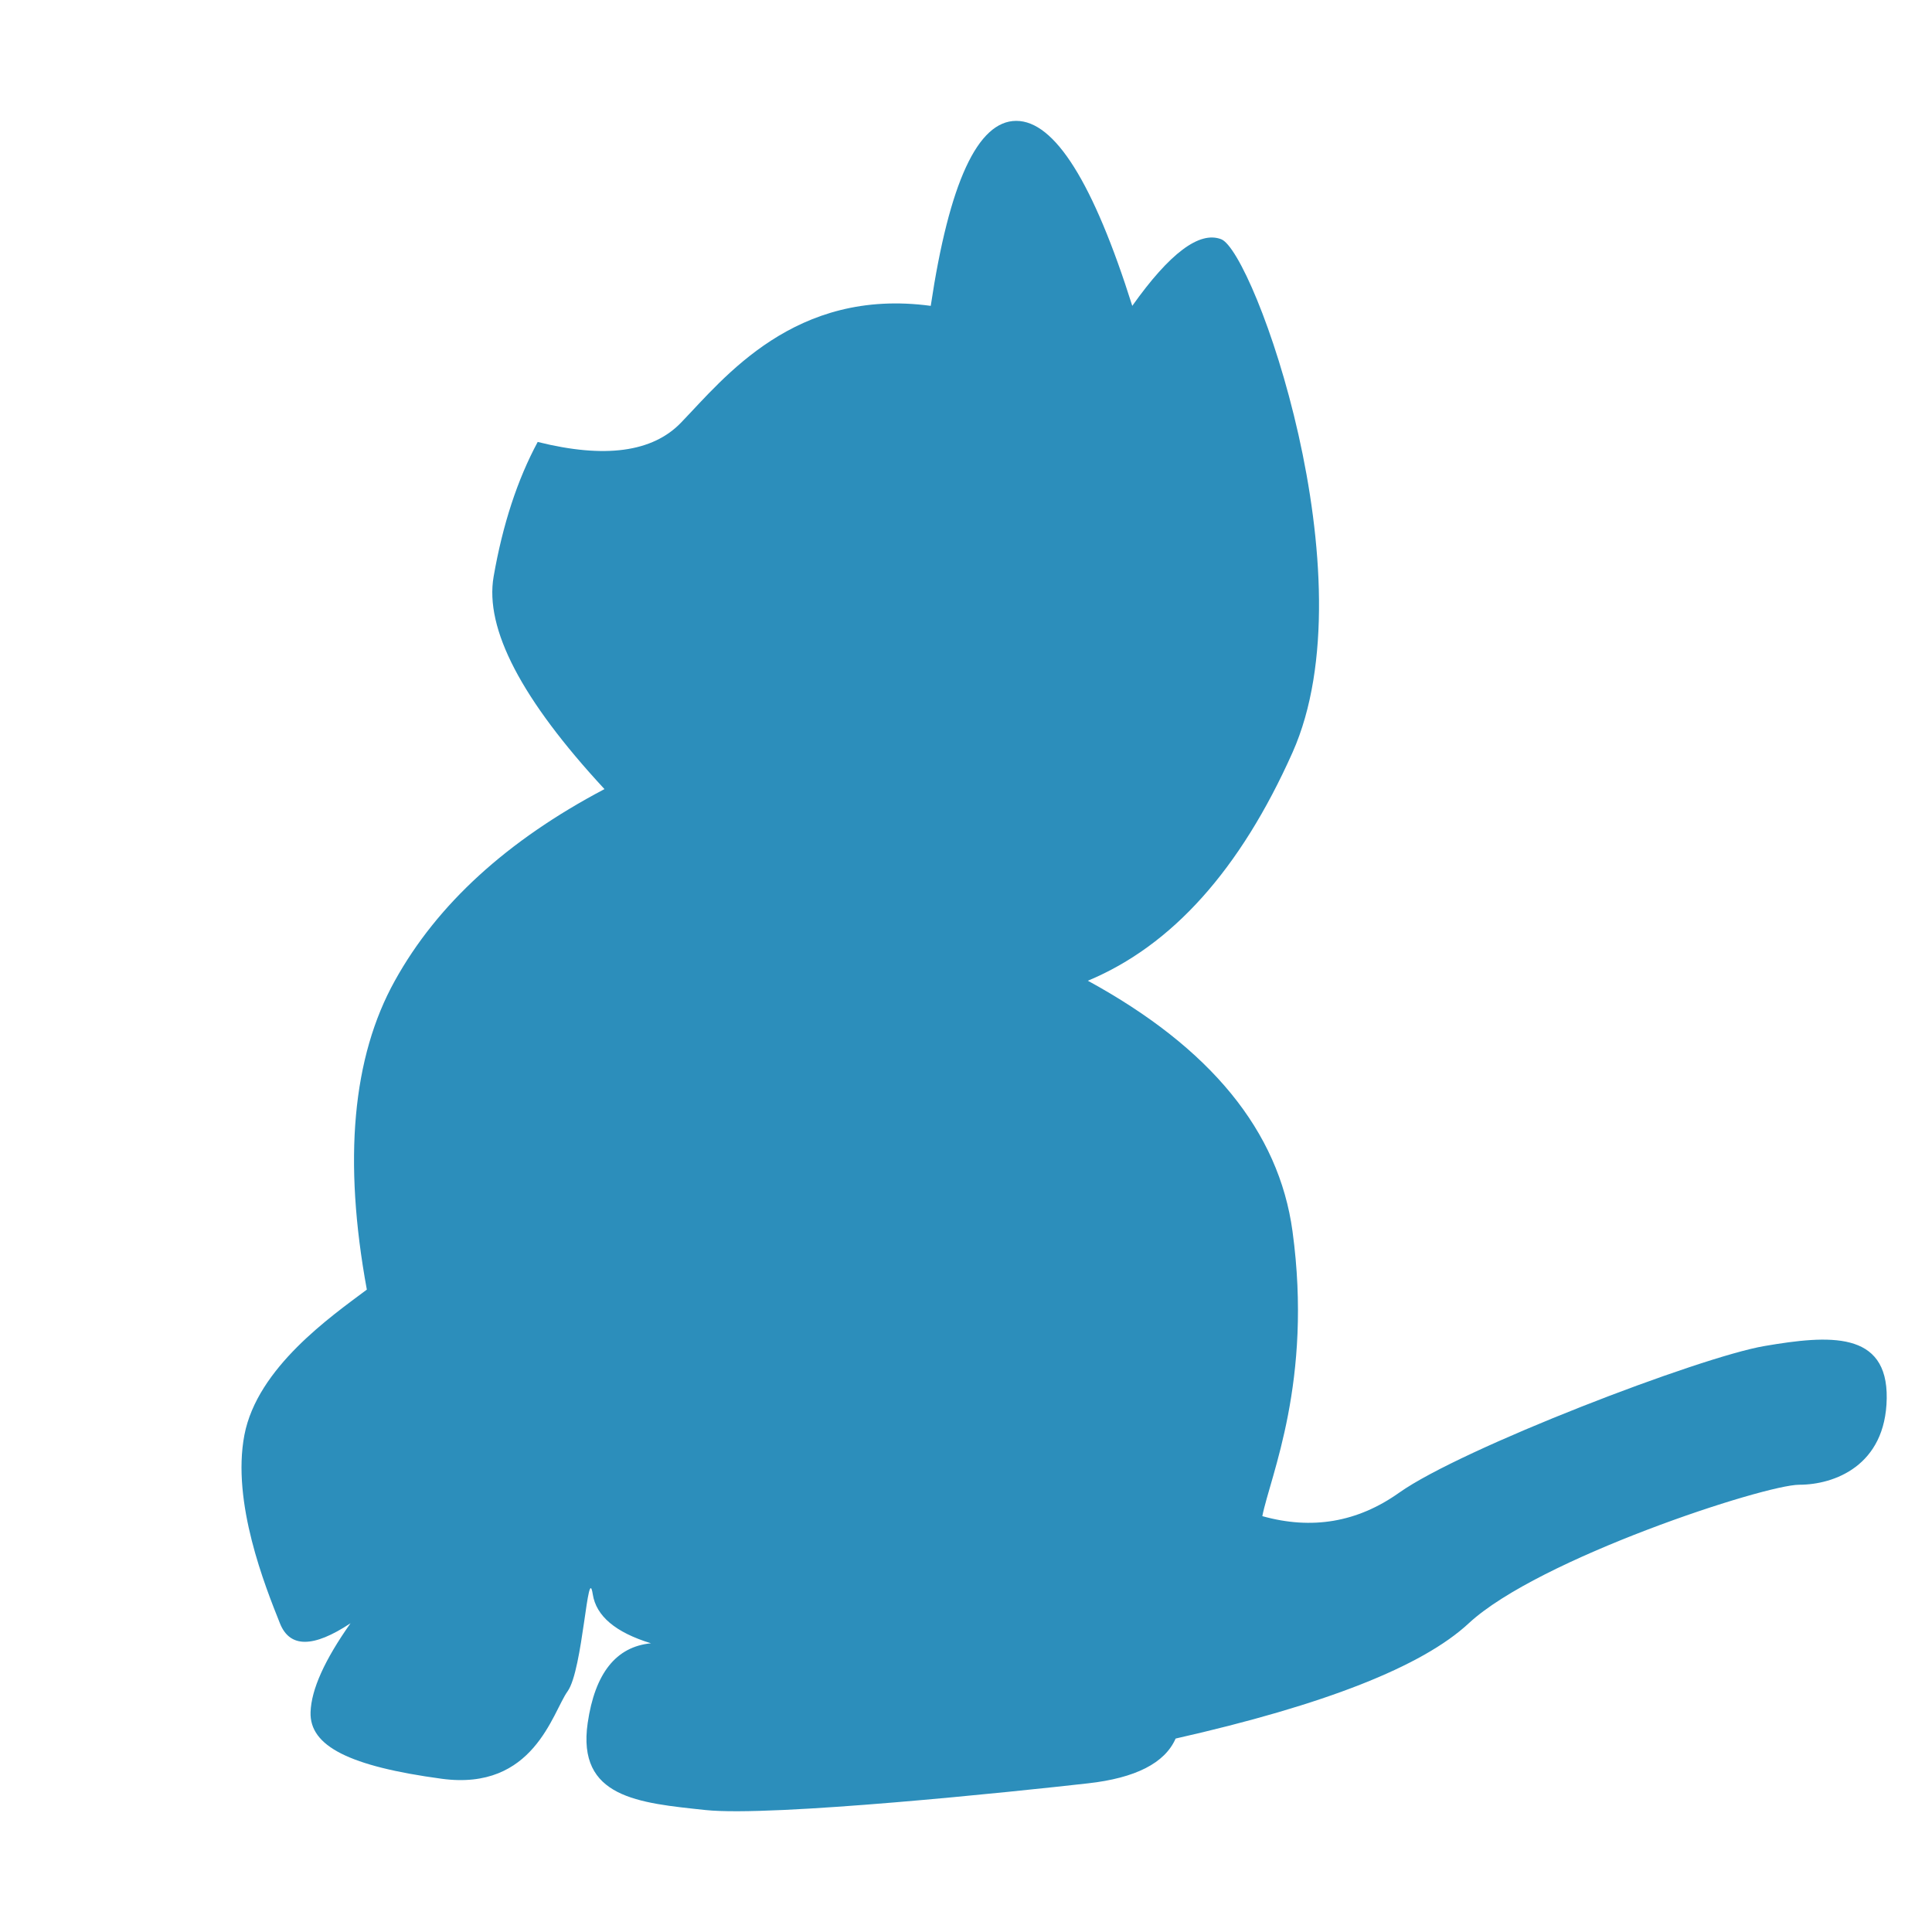 <svg xmlns="http://www.w3.org/2000/svg" width="16" height="16" viewBox="0 0 16 16">
  <path fill="#2C8EBB" fill-rule="evenodd" d="M4.453,3.66 C5.009,3.799 5.405,3.745 5.641,3.499 C5.997,3.13 6.582,2.381 7.708,2.533 C7.861,1.512 8.097,1.001 8.416,1.001 C8.734,1.001 9.055,1.512 9.377,2.533 C9.687,2.096 9.933,1.912 10.113,1.981 C10.383,2.083 11.353,4.777 10.704,6.232 C10.271,7.202 9.706,7.832 9.009,8.122 C10.026,8.677 10.591,9.368 10.704,10.197 C10.873,11.439 10.519,12.226 10.454,12.556 C10.865,12.671 11.242,12.607 11.587,12.362 C12.104,11.995 14.08,11.237 14.614,11.147 C15.147,11.056 15.633,11.02 15.625,11.58 C15.617,12.14 15.188,12.296 14.901,12.296 C14.614,12.296 12.741,12.908 12.164,13.443 C11.779,13.801 10.97,14.119 9.736,14.398 C9.647,14.601 9.404,14.725 9.009,14.769 C8.416,14.836 6.396,15.048 5.843,14.99 C5.289,14.931 4.777,14.889 4.867,14.269 C4.927,13.857 5.102,13.637 5.391,13.609 C5.097,13.519 4.937,13.383 4.909,13.203 C4.867,12.932 4.828,13.828 4.701,14.006 C4.574,14.183 4.421,14.834 3.658,14.731 C2.896,14.628 2.562,14.461 2.572,14.179 C2.578,13.991 2.689,13.746 2.903,13.443 C2.594,13.648 2.399,13.648 2.318,13.443 C2.196,13.137 1.917,12.443 2.024,11.884 C2.131,11.326 2.743,10.901 3.038,10.68 C2.841,9.607 2.918,8.755 3.27,8.122 C3.621,7.488 4.2,6.96 5.006,6.535 C4.319,5.793 4.013,5.207 4.088,4.775 C4.163,4.344 4.285,3.972 4.453,3.66 Z"/>
</svg>
